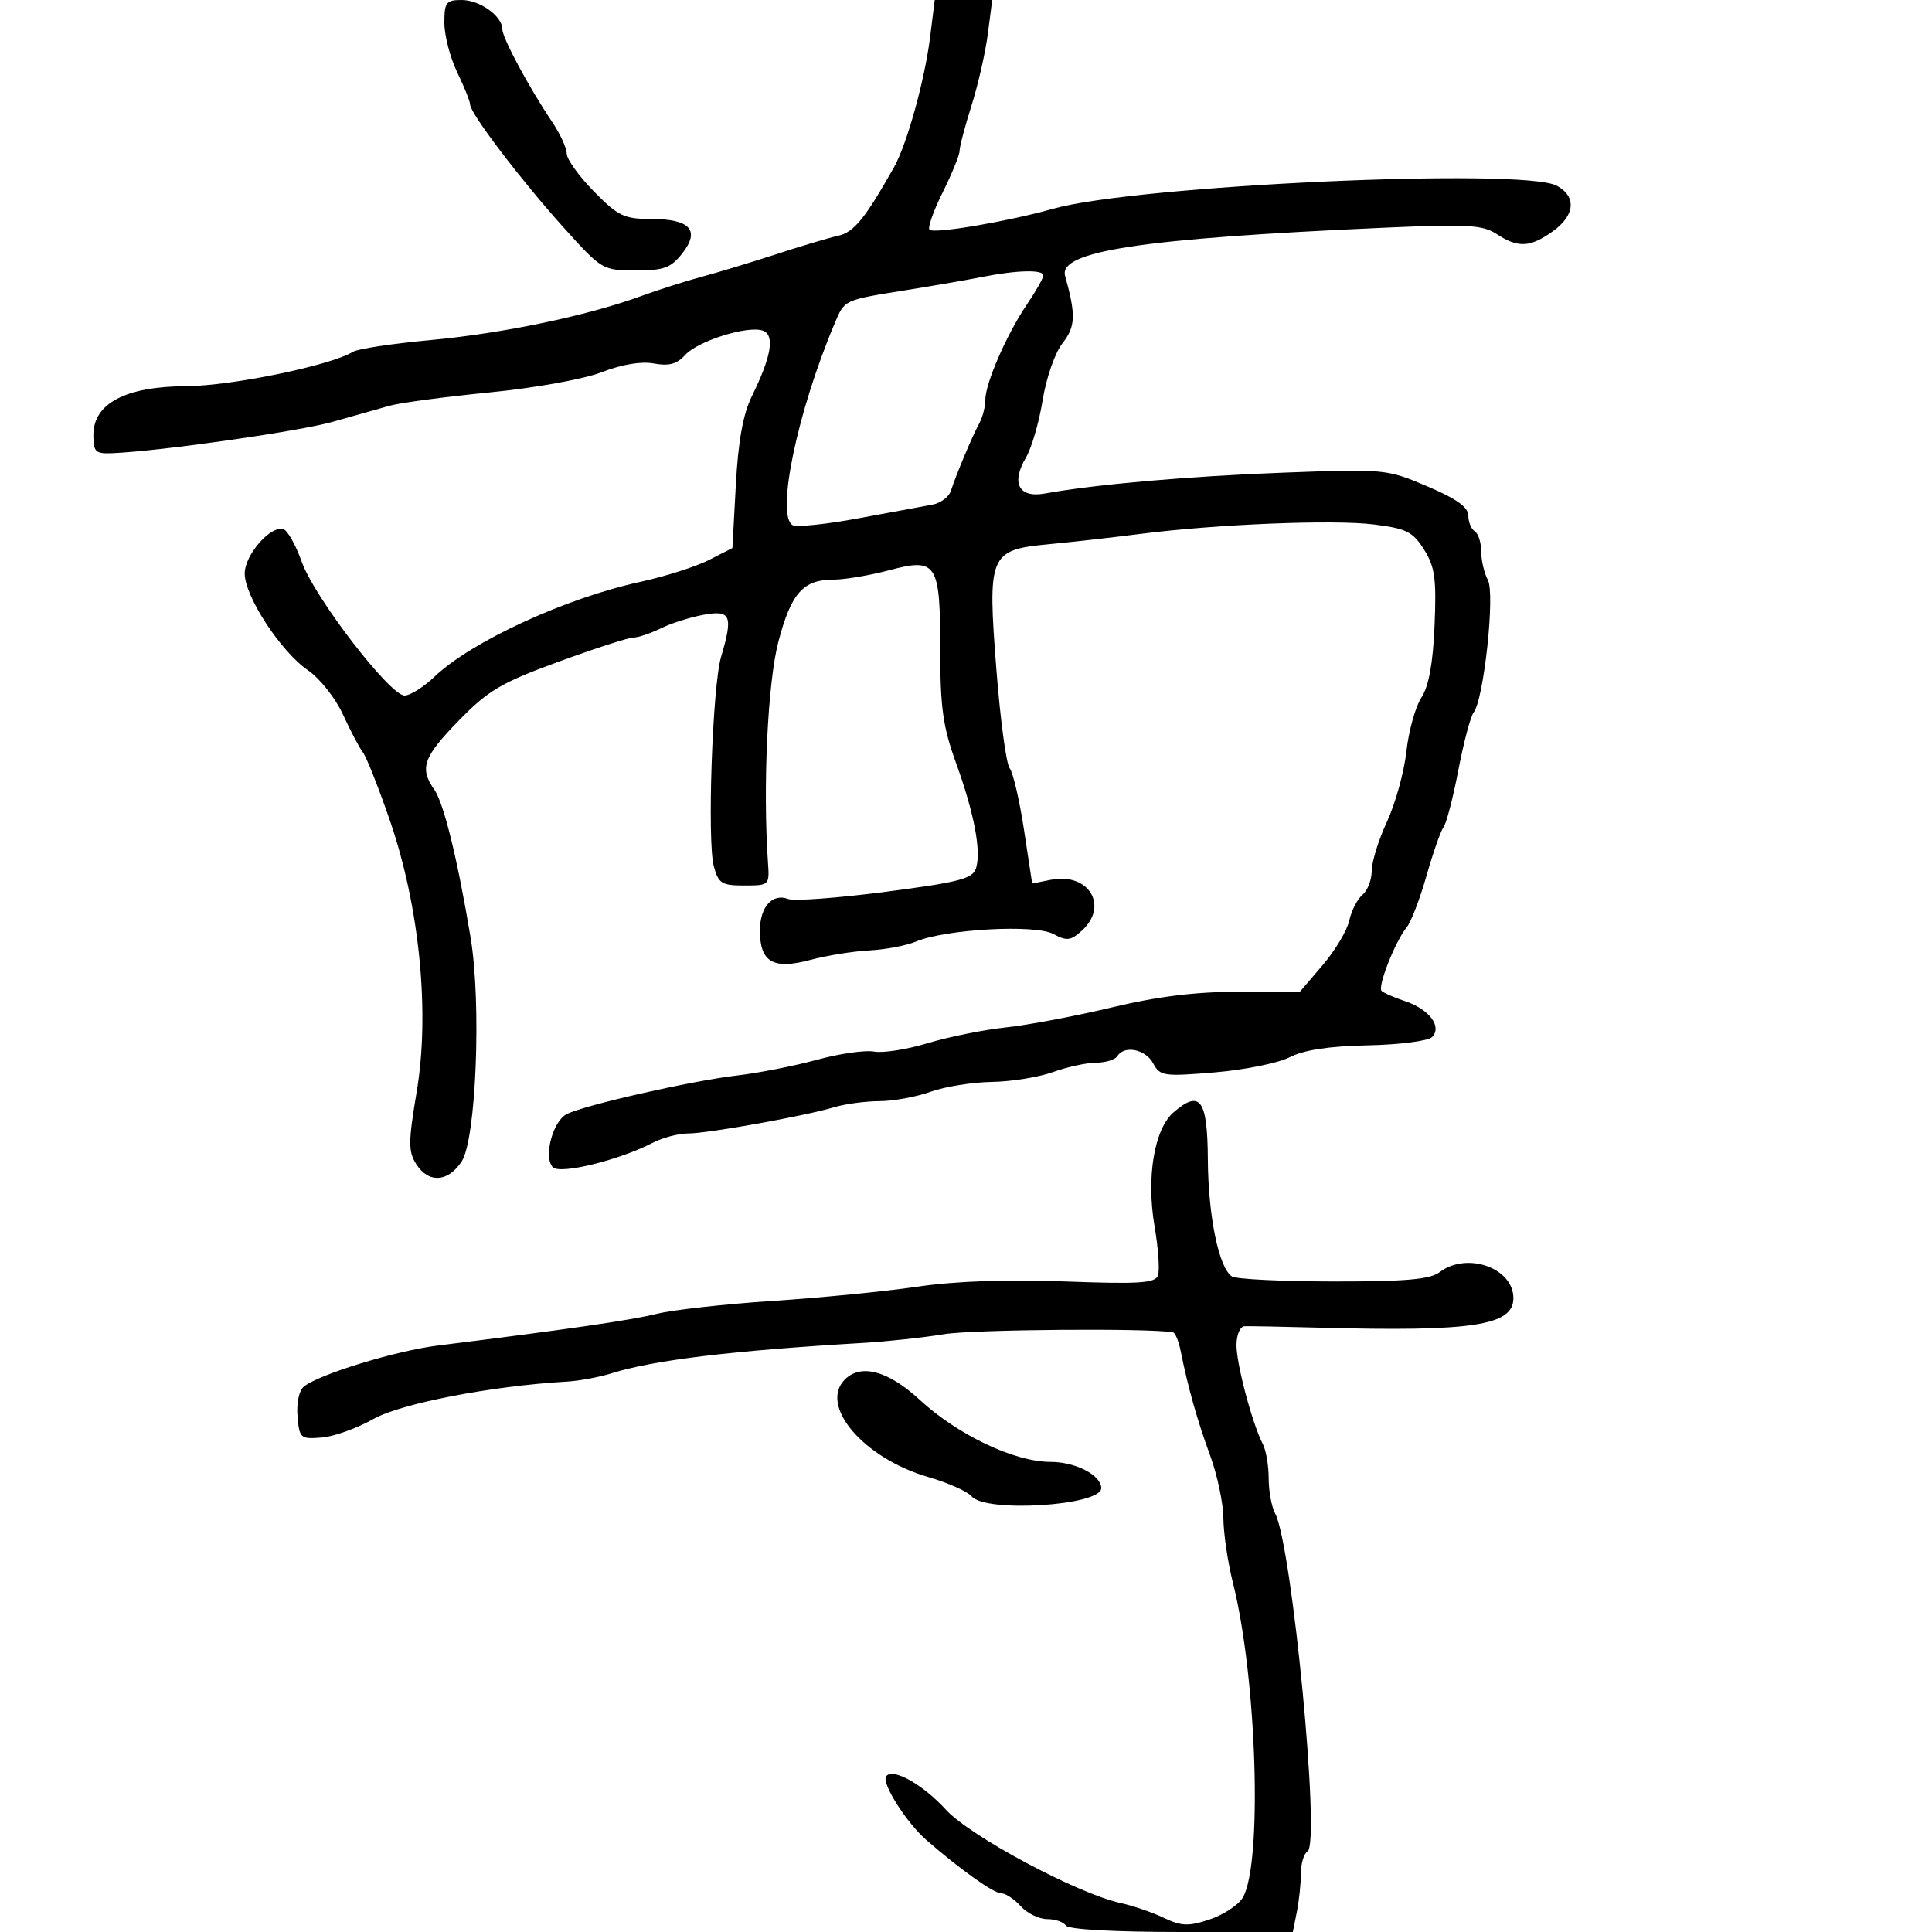 <svg xmlns="http://www.w3.org/2000/svg" width="300" height="300" viewBox="0 0 300 300" version="1.1">
	<path d="M 69 3.548 C 69 5.500, 69.900 8.959, 71 11.236 C 72.100 13.513, 73 15.760, 73 16.231 C 73 17.583, 80.813 27.868, 87.440 35.240 C 93.434 41.907, 93.556 41.981, 98.677 41.990 C 103.089 41.999, 104.162 41.609, 105.933 39.359 C 108.764 35.760, 107.172 34, 101.086 34 C 96.907 34, 95.974 33.550, 92.208 29.712 C 89.894 27.354, 88 24.717, 88 23.852 C 88 22.987, 86.971 20.754, 85.713 18.890 C 82.161 13.624, 78 5.878, 78 4.529 C 78 2.499, 74.509 0, 71.671 0 C 69.278 0, 69 0.369, 69 3.548 M 144.428 5.750 C 143.591 12.464, 140.825 22.426, 138.805 26 C 134.291 33.986, 132.601 36.057, 130.147 36.607 C 128.691 36.933, 124.350 38.226, 120.500 39.482 C 116.650 40.737, 111.475 42.305, 109 42.967 C 106.525 43.629, 102.250 44.991, 99.500 45.994 C 91.127 49.046, 78.066 51.771, 66.817 52.811 C 60.941 53.355, 55.541 54.169, 54.817 54.621 C 51.433 56.734, 35.914 59.934, 28.898 59.965 C 19.510 60.008, 14.500 62.644, 14.500 67.540 C 14.500 70.192, 14.813 70.486, 17.500 70.368 C 25.035 70.037, 46.412 66.990, 51.672 65.497 C 54.878 64.588, 58.850 63.466, 60.500 63.004 C 62.150 62.543, 69.125 61.612, 76 60.937 C 83.100 60.239, 90.645 58.877, 93.466 57.784 C 96.583 56.575, 99.593 56.076, 101.549 56.443 C 103.858 56.876, 105.110 56.536, 106.383 55.130 C 108.378 52.925, 116.213 50.484, 118.490 51.358 C 120.337 52.067, 119.773 55.371, 116.759 61.500 C 115.383 64.299, 114.632 68.443, 114.260 75.299 L 113.728 85.098 110.068 86.965 C 108.055 87.992, 103.278 89.513, 99.454 90.344 C 87.822 92.871, 73.196 99.611, 67.452 105.092 C 65.776 106.691, 63.693 108, 62.822 108 C 60.540 108, 48.797 92.728, 46.850 87.228 C 45.942 84.664, 44.672 82.391, 44.028 82.176 C 42.051 81.517, 38 86.143, 38 89.059 C 38 92.614, 43.615 101.198, 47.831 104.086 C 49.666 105.344, 52.101 108.421, 53.250 110.935 C 54.397 113.446, 55.790 116.092, 56.345 116.816 C 56.900 117.539, 58.797 122.330, 60.562 127.462 C 65.151 140.811, 66.770 157.223, 64.708 169.500 C 63.397 177.307, 63.385 178.798, 64.621 180.750 C 66.529 183.762, 69.565 183.593, 71.686 180.356 C 73.936 176.923, 74.778 155.787, 73.073 145.571 C 71.030 133.336, 68.913 124.714, 67.431 122.598 C 65.105 119.277, 65.717 117.559, 71.250 111.882 C 75.823 107.189, 77.821 106.012, 86.747 102.747 C 92.382 100.686, 97.601 99, 98.343 99 C 99.085 99, 100.999 98.358, 102.596 97.574 C 104.193 96.789, 107.188 95.839, 109.250 95.462 C 113.494 94.687, 113.866 95.585, 111.967 102.007 C 110.628 106.531, 109.792 130.604, 110.838 134.500 C 111.560 137.187, 112.053 137.500, 115.572 137.500 C 119.441 137.500, 119.496 137.448, 119.255 134 C 118.432 122.224, 119.200 105.966, 120.880 99.596 C 122.867 92.063, 124.714 90, 129.473 90 C 131.173 90, 135.025 89.350, 138.032 88.555 C 145.504 86.579, 146 87.358, 146 101.044 C 146 109.810, 146.429 112.890, 148.413 118.359 C 151.257 126.201, 152.397 132.172, 151.556 134.823 C 151.040 136.450, 148.975 136.987, 137.501 138.482 C 130.103 139.445, 123.307 139.948, 122.399 139.599 C 119.941 138.657, 118 140.820, 118 144.500 C 118 149.394, 120.050 150.594, 125.793 149.062 C 128.382 148.371, 132.525 147.704, 135 147.578 C 137.475 147.452, 140.740 146.831, 142.255 146.198 C 146.858 144.273, 160.705 143.504, 163.531 145.017 C 165.653 146.152, 166.249 146.084, 167.990 144.509 C 172.233 140.669, 169.046 135.441, 163.178 136.614 L 160.275 137.195 159.005 128.848 C 158.307 124.256, 157.304 119.955, 156.778 119.289 C 156.251 118.623, 155.328 111.772, 154.727 104.065 C 153.321 86.041, 153.595 85.384, 162.884 84.503 C 166.523 84.157, 172.860 83.444, 176.967 82.917 C 188.853 81.393, 207.064 80.653, 213.348 81.438 C 218.390 82.068, 219.381 82.564, 221.123 85.330 C 222.812 88.011, 223.064 89.829, 222.758 97.123 C 222.511 103.017, 221.864 106.559, 220.714 108.314 C 219.788 109.726, 218.740 113.496, 218.384 116.691 C 218.028 119.886, 216.671 124.793, 215.368 127.596 C 214.066 130.400, 213 133.832, 213 135.224 C 213 136.616, 212.354 138.291, 211.564 138.947 C 210.775 139.602, 209.850 141.404, 209.511 142.952 C 209.171 144.499, 207.307 147.618, 205.368 149.883 L 201.844 154 192.308 154 C 185.657 154, 179.705 154.735, 172.636 156.430 C 167.061 157.766, 159.672 159.162, 156.215 159.532 C 152.758 159.902, 147.289 161.004, 144.060 161.982 C 140.832 162.959, 137.082 163.547, 135.726 163.288 C 134.371 163.029, 130.391 163.600, 126.881 164.557 C 123.372 165.514, 117.800 166.611, 114.500 166.994 C 107.396 167.818, 90.522 171.650, 87.961 173.021 C 85.791 174.182, 84.361 179.761, 85.851 181.251 C 86.992 182.392, 96.106 180.162, 101.331 177.462 C 102.888 176.658, 105.363 176.002, 106.831 176.005 C 109.873 176.010, 124.960 173.299, 129.571 171.919 C 131.260 171.414, 134.410 170.993, 136.571 170.985 C 138.732 170.977, 142.300 170.321, 144.500 169.529 C 146.700 168.736, 150.975 168.048, 154 168 C 157.025 167.952, 161.300 167.264, 163.500 166.471 C 165.700 165.679, 168.711 165.023, 170.191 165.015 C 171.671 165.007, 173.160 164.550, 173.500 164 C 174.577 162.258, 177.886 162.919, 179.059 165.110 C 180.121 167.094, 180.695 167.179, 188.626 166.518 C 193.266 166.131, 198.511 165.069, 200.282 164.158 C 202.458 163.037, 206.376 162.441, 212.381 162.319 C 217.265 162.220, 221.755 161.645, 222.358 161.042 C 223.971 159.429, 221.947 156.713, 218.203 155.465 C 216.494 154.896, 214.844 154.178, 214.535 153.869 C 213.875 153.209, 216.651 146.170, 218.427 144 C 219.102 143.175, 220.486 139.575, 221.503 136 C 222.519 132.425, 223.715 129.012, 224.161 128.415 C 224.606 127.819, 225.640 123.829, 226.459 119.549 C 227.278 115.269, 228.343 111.257, 228.826 110.634 C 230.414 108.582, 232.176 92.198, 231.037 90.069 C 230.467 89.003, 230 87.003, 230 85.625 C 230 84.246, 229.550 82.840, 229 82.500 C 228.450 82.160, 228 81.059, 228 80.054 C 228 78.757, 226.145 77.436, 221.617 75.512 C 215.321 72.837, 215.015 72.807, 199.367 73.389 C 184.673 73.935, 170.071 75.211, 162.261 76.630 C 158.207 77.367, 156.961 75.028, 159.299 71.071 C 160.178 69.583, 161.348 65.570, 161.898 62.155 C 162.459 58.671, 163.815 54.779, 164.988 53.288 C 167.012 50.715, 167.082 48.909, 165.391 42.856 C 164.314 38.996, 177.177 37.043, 214.690 35.369 C 227.891 34.781, 230.211 34.908, 232.405 36.346 C 235.725 38.521, 237.584 38.432, 241.096 35.932 C 244.570 33.458, 244.840 30.528, 241.750 28.843 C 236.560 26.013, 176.448 28.761, 163.500 32.420 C 156.490 34.401, 145.014 36.347, 144.336 35.670 C 144.025 35.358, 144.947 32.742, 146.385 29.855 C 147.823 26.969, 149 24.079, 149 23.434 C 149 22.789, 149.836 19.614, 150.857 16.380 C 151.879 13.146, 153.020 8.138, 153.392 5.250 L 154.069 0 149.606 -0 L 145.144 -0 144.428 5.750 M 152.500 43.008 C 150.300 43.444, 145.125 44.343, 141 45.005 C 130.907 46.624, 131.184 46.497, 129.608 50.219 C 123.830 63.866, 120.468 79.935, 123.056 81.535 C 123.637 81.894, 128.249 81.420, 133.306 80.482 C 138.363 79.545, 143.532 78.589, 144.793 78.359 C 146.054 78.129, 147.340 77.166, 147.650 76.220 C 148.521 73.565, 150.990 67.695, 152.048 65.764 C 152.572 64.809, 153 63.158, 153 62.096 C 153 59.518, 156.329 51.881, 159.465 47.266 C 160.859 45.214, 162 43.190, 162 42.768 C 162 41.834, 157.895 41.937, 152.500 43.008 M 182.243 172.708 C 179.233 175.298, 177.975 182.806, 179.277 190.409 C 179.866 193.843, 180.102 197.294, 179.803 198.077 C 179.355 199.248, 176.806 199.408, 165.379 198.982 C 156.374 198.646, 148.339 198.930, 142.500 199.791 C 137.550 200.521, 127.425 201.517, 120 202.005 C 112.575 202.493, 104.475 203.395, 102 204.009 C 97.986 205.004, 87.998 206.451, 68 208.933 C 61.478 209.743, 49.632 213.367, 47.199 215.297 C 46.445 215.896, 46.025 217.834, 46.199 219.914 C 46.487 223.344, 46.651 223.488, 49.961 223.218 C 51.864 223.062, 55.464 221.774, 57.961 220.354 C 62.209 217.939, 76.312 215.209, 88 214.538 C 89.925 214.428, 93.075 213.844, 95 213.240 C 101.566 211.181, 113.582 209.732, 134.137 208.520 C 137.787 208.305, 143.412 207.697, 146.637 207.168 C 151.127 206.432, 178.467 206.213, 182.137 206.884 C 182.487 206.948, 183.021 208.238, 183.325 209.750 C 184.466 215.434, 185.942 220.670, 187.907 226 C 189.022 229.025, 189.949 233.419, 189.967 235.765 C 189.985 238.111, 190.651 242.611, 191.446 245.765 C 195.190 260.618, 196.077 289.701, 192.939 294.725 C 192.228 295.865, 189.911 297.369, 187.792 298.069 C 184.535 299.144, 183.438 299.102, 180.715 297.804 C 178.942 296.959, 175.919 295.923, 173.996 295.502 C 167.287 294.035, 150.655 285.147, 146.889 281.016 C 143.266 277.043, 138.491 274.396, 137.587 275.859 C 136.902 276.967, 140.759 283.032, 143.875 285.746 C 149.125 290.318, 154.302 294, 155.483 294 C 156.147 294, 157.505 294.900, 158.500 296 C 159.495 297.100, 161.339 298, 162.596 298 C 163.853 298, 165.160 298.450, 165.500 299 C 165.874 299.604, 172.969 300, 183.434 300 L 200.750 300 201.375 296.875 C 201.719 295.156, 202 292.483, 202 290.934 C 202 289.385, 202.466 287.830, 203.036 287.477 C 205.071 286.220, 200.625 239.905, 197.999 234.997 C 197.449 233.971, 197 231.521, 197 229.552 C 197 227.584, 196.592 225.191, 196.092 224.236 C 194.479 221.150, 192 211.852, 192 208.885 C 192 207.276, 192.553 205.973, 193.250 205.940 C 193.938 205.907, 199.225 206.007, 205 206.162 C 228.675 206.800, 235 205.834, 235 201.581 C 235 196.880, 227.794 194.329, 223.559 197.532 C 222.056 198.668, 218.330 198.997, 207.059 198.985 C 199.051 198.976, 191.963 198.628, 191.306 198.210 C 189.267 196.914, 187.611 188.880, 187.554 180.014 C 187.495 170.718, 186.364 169.162, 182.243 172.708 M 131.200 214.200 C 127.127 218.273, 134.088 226.430, 144.126 229.348 C 147.213 230.246, 150.249 231.596, 150.874 232.348 C 153.024 234.939, 171 233.803, 171 231.077 C 171 229.060, 167.013 227, 163.109 227 C 157.520 227, 148.719 222.818, 142.793 217.346 C 137.939 212.864, 133.689 211.711, 131.200 214.200" stroke="none" fill="black" fill-rule="evenodd"/>
</svg>